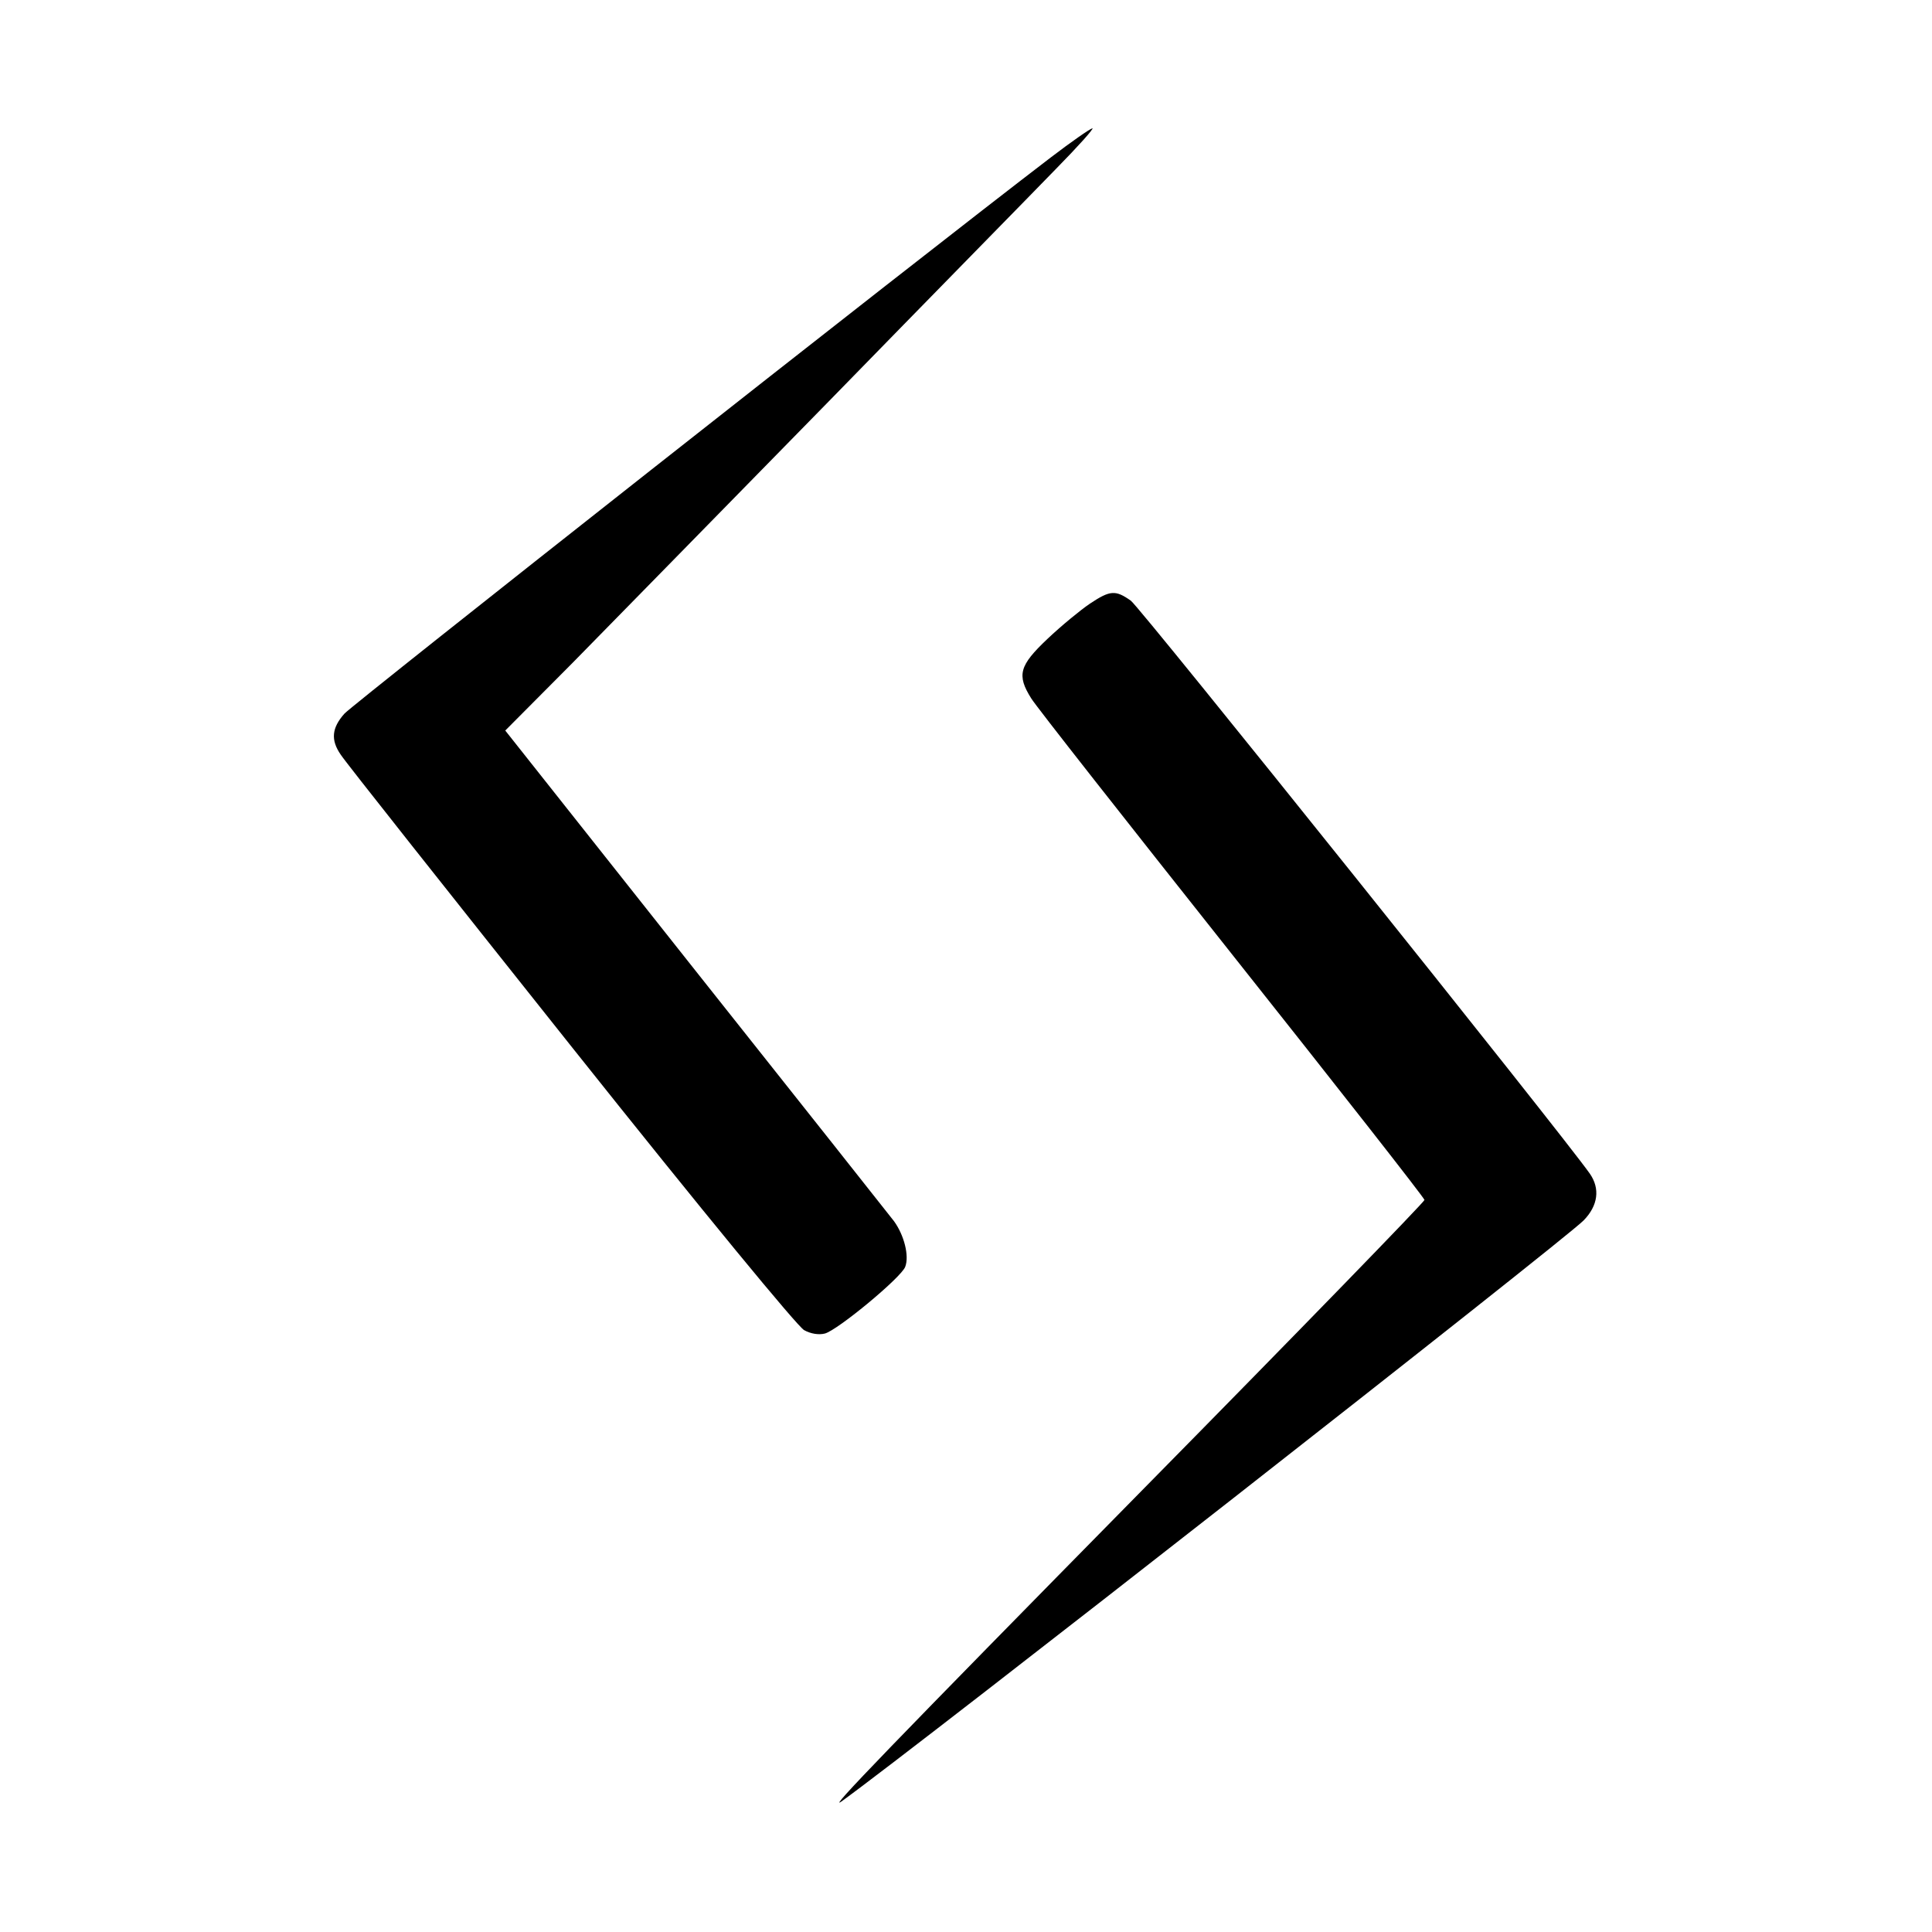 <?xml version="1.0" standalone="no"?>
<!DOCTYPE svg PUBLIC "-//W3C//DTD SVG 20010904//EN"
 "http://www.w3.org/TR/2001/REC-SVG-20010904/DTD/svg10.dtd">
<svg version="1.0" xmlns="http://www.w3.org/2000/svg"
 width="512pt" height="512pt" viewBox="0 0 512 512"
 preserveAspectRatio="xMidYMid meet">
<g transform="translate(0,512) scale(0.1,-0.1)"
fill="#000000" stroke="none">
<path d="M2785 4703 c-364 -278 -1842 -1443 -1872 -1474 -34 -38 -37 -70 -10
-109 12 -19 288 -367 611 -773 355 -446 600 -743 617 -752 18 -10 39 -13 55
-9 34 9 203 149 213 177 11 29 -3 84 -30 121 -13 17 -250 316 -527 665 l-503
635 179 180 c98 100 403 411 677 691 274 281 546 558 604 618 58 59 101 107
96 107 -6 -1 -55 -35 -110 -77z"/>
<path d="M2888 3520 c-25 -17 -75 -58 -112 -93 -75 -71 -82 -96 -43 -158 12
-20 252 -325 532 -678 281 -354 510 -646 510 -651 0 -5 -333 -348 -740 -761
-682 -693 -845 -862 -805 -833 196 141 1919 1490 1967 1540 38 39 44 84 16
124 -73 104 -1191 1500 -1216 1518 -41 29 -55 28 -109 -8z"/>
</g>
</svg>
